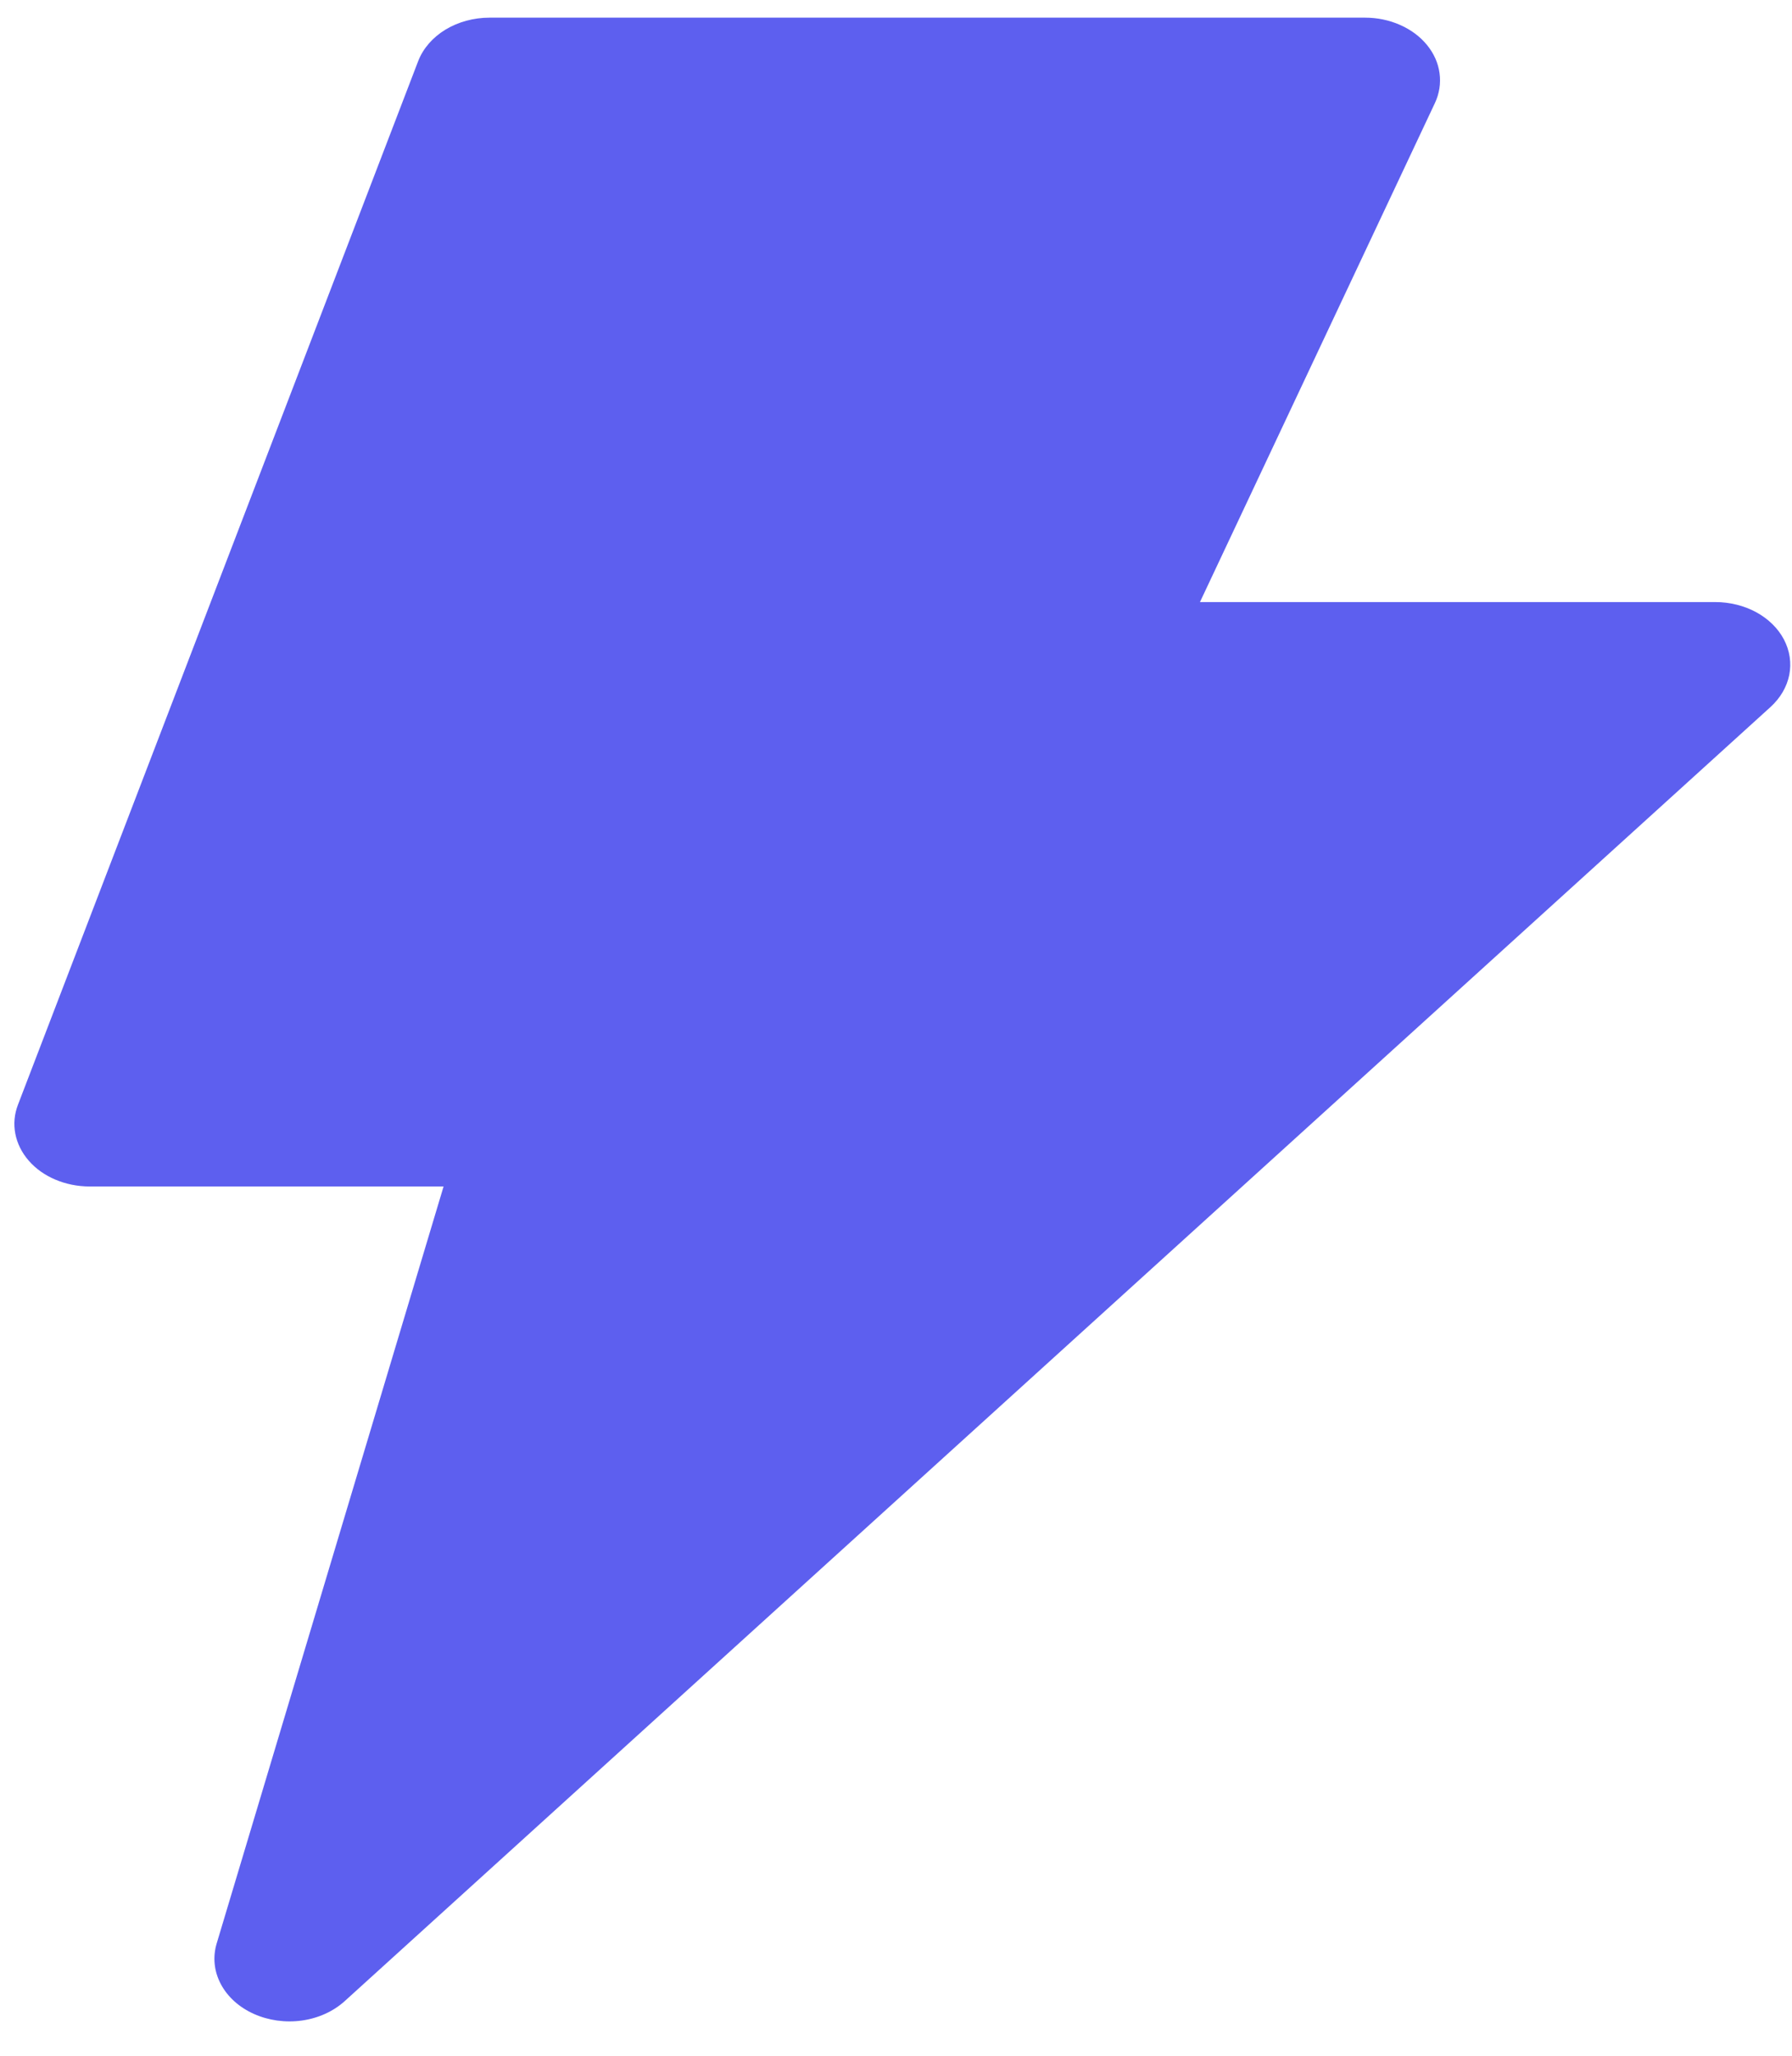 <svg width="34" height="39" viewBox="0 0 34 39" fill="none" xmlns="http://www.w3.org/2000/svg">
<path d="M7.934 1.16C8.026 0.921 8.207 0.712 8.45 0.563C8.694 0.415 8.988 0.335 9.289 0.335H25.899C26.131 0.335 26.359 0.382 26.564 0.473C26.769 0.563 26.945 0.694 27.075 0.854C27.206 1.014 27.288 1.198 27.313 1.39C27.339 1.582 27.309 1.777 27.224 1.957L22.767 11.422H32.543C32.819 11.422 33.09 11.489 33.322 11.615C33.553 11.741 33.736 11.921 33.847 12.132C33.958 12.344 33.993 12.578 33.948 12.805C33.902 13.033 33.778 13.244 33.591 13.414L6.541 37.963C6.326 38.158 6.041 38.288 5.728 38.332C5.416 38.376 5.095 38.331 4.816 38.206C4.537 38.081 4.316 37.881 4.189 37.639C4.061 37.397 4.034 37.127 4.111 36.87L8.416 22.509H1.696C1.472 22.508 1.251 22.464 1.051 22.379C0.851 22.295 0.678 22.172 0.546 22.02C0.414 21.869 0.327 21.694 0.291 21.51C0.255 21.325 0.272 21.136 0.341 20.958L7.934 1.16Z" fill="#5D5FEF"/>
</svg>
